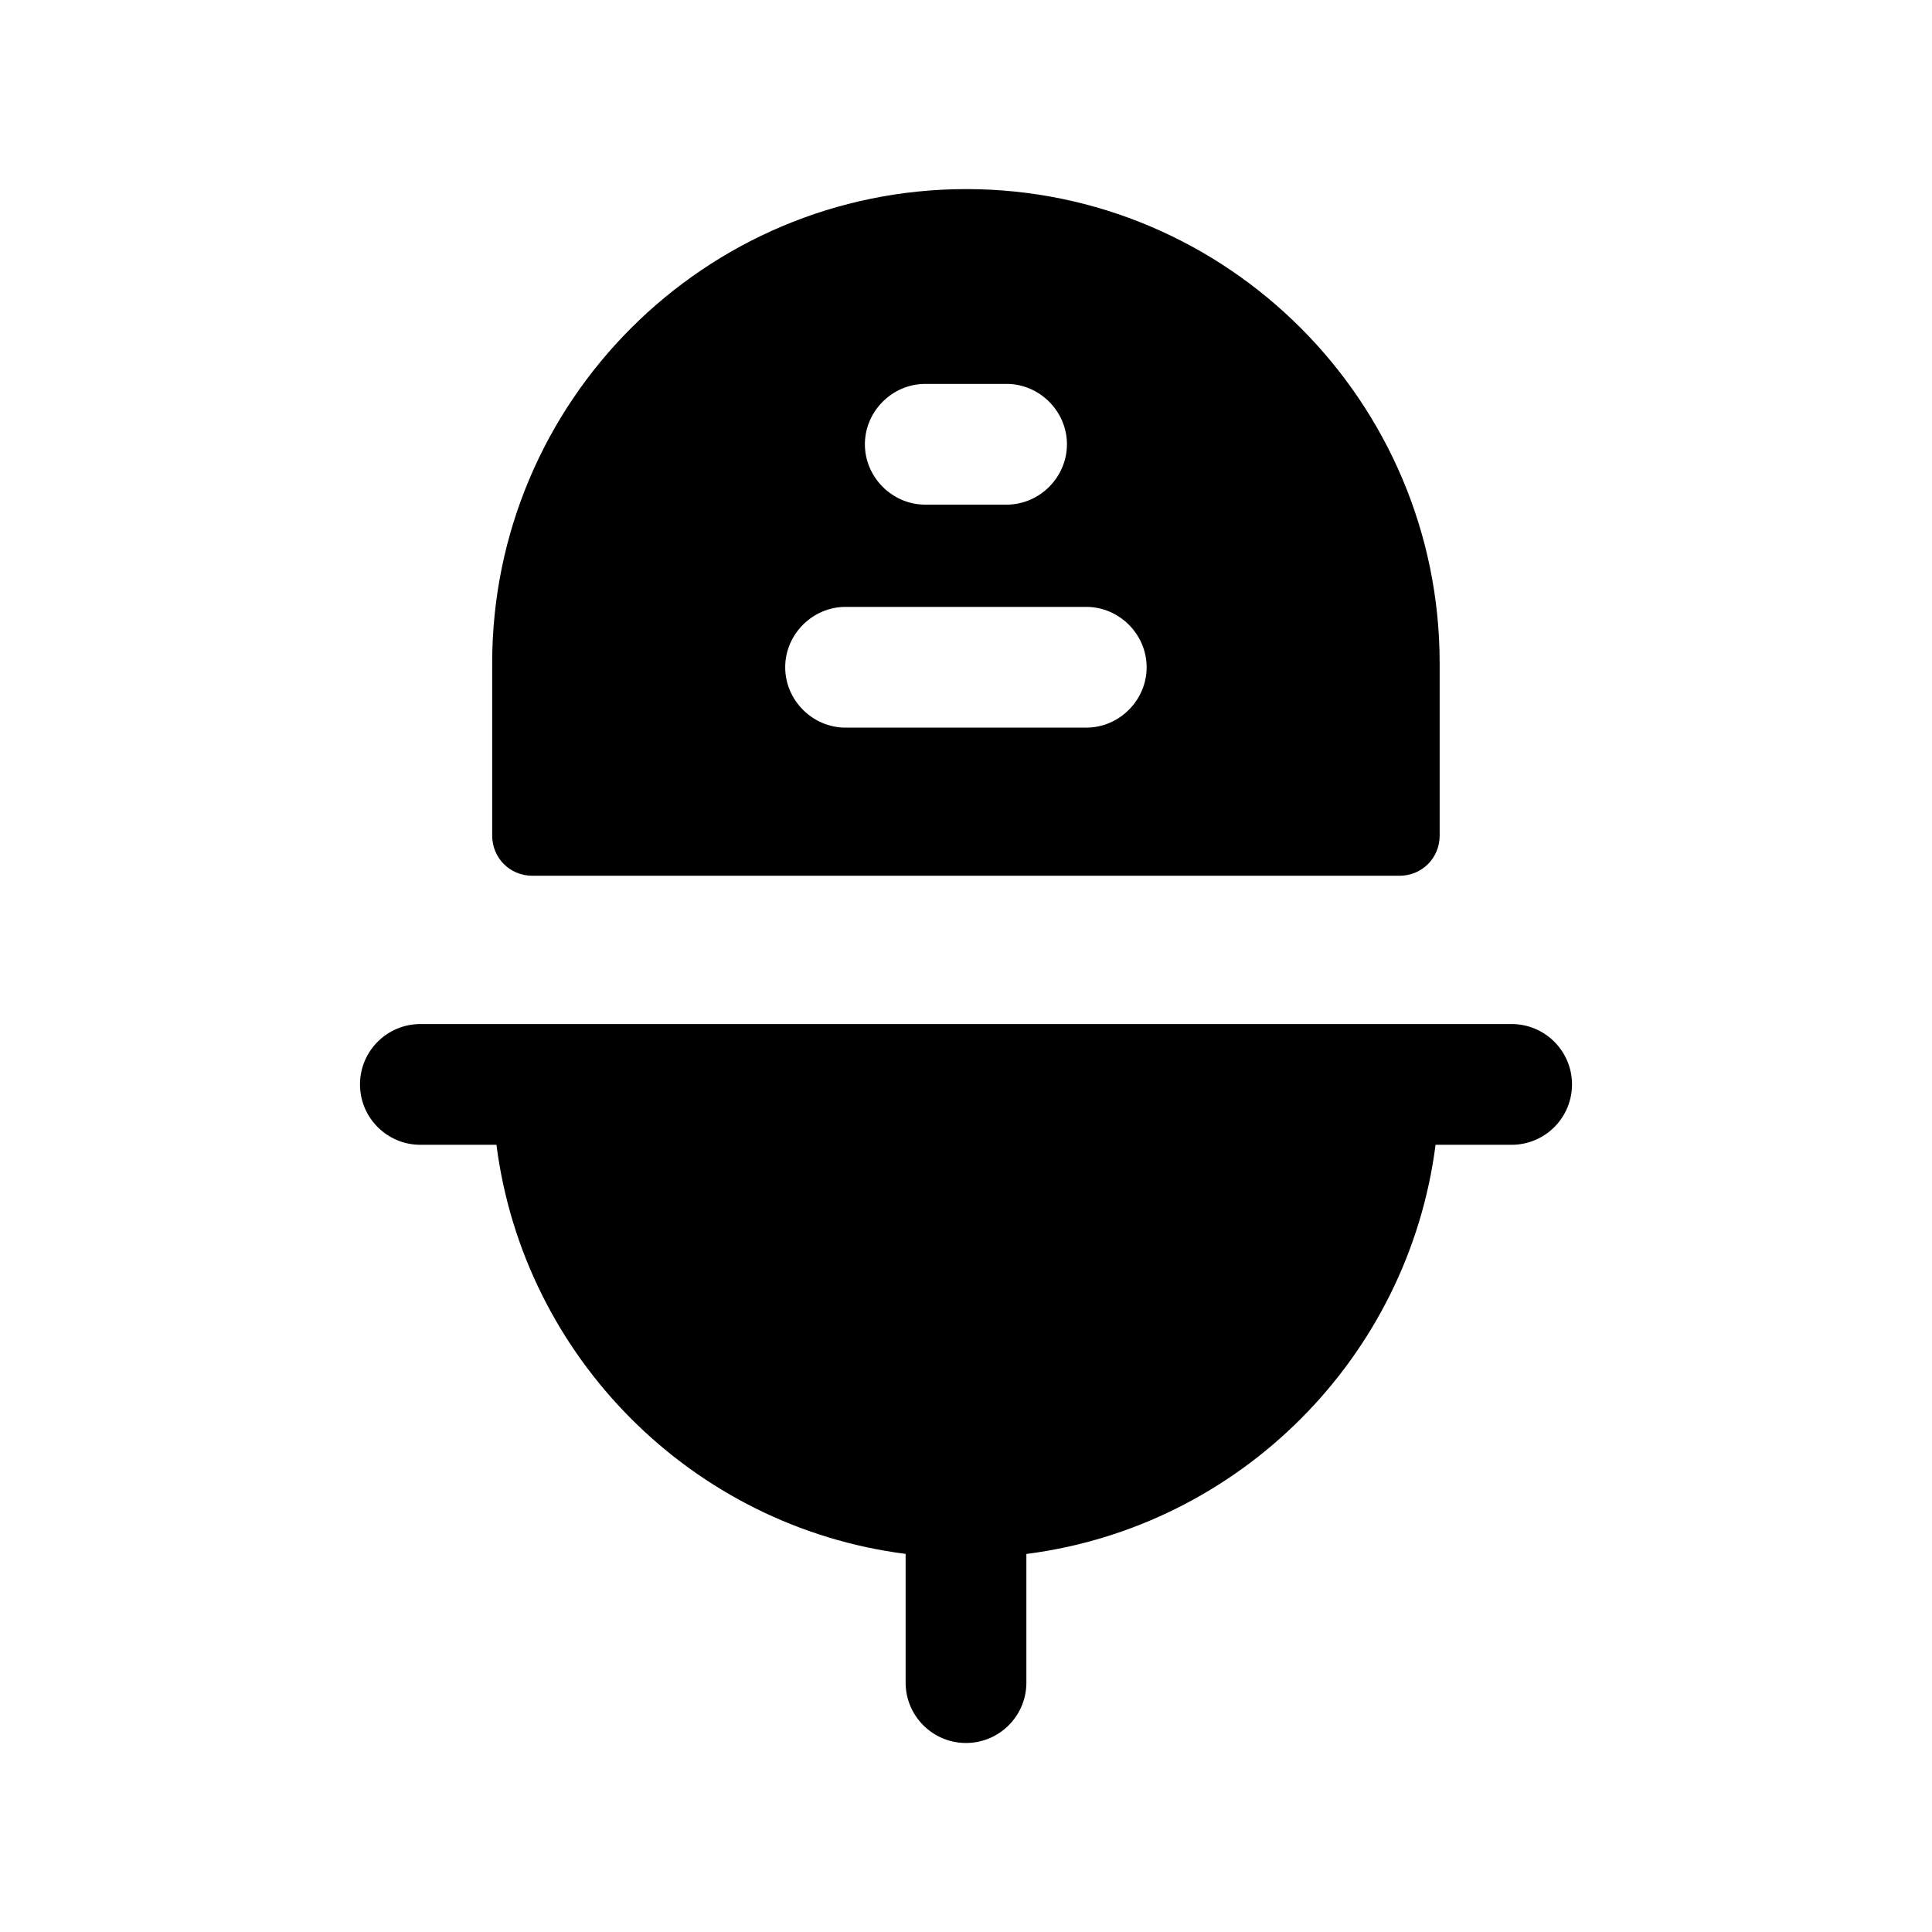 <svg width="24" height="24" viewBox="0 0 24 24" fill="none" xmlns="http://www.w3.org/2000/svg">
<path fill-rule="evenodd" clip-rule="evenodd" d="M13.494 9.039H10.504C10.094 9.039 9.754 8.699 9.754 8.289C9.754 7.879 10.094 7.539 10.504 7.539H13.494C13.904 7.539 14.244 7.879 14.244 8.289C14.244 8.699 13.904 9.039 13.494 9.039ZM11.494 4.769H12.504C12.914 4.769 13.254 5.109 13.254 5.519C13.254 5.929 12.914 6.269 12.504 6.269H11.494C11.084 6.269 10.744 5.929 10.744 5.519C10.744 5.109 11.084 4.769 11.494 4.769ZM12.004 2.349C8.754 2.349 6.114 4.989 6.114 8.239V10.379C6.114 10.659 6.334 10.879 6.614 10.879H17.384C17.664 10.879 17.884 10.659 17.884 10.379V8.239C17.884 4.989 15.244 2.349 12.004 2.349Z" fill="currentColor"/>
<path fill-rule="evenodd" clip-rule="evenodd" d="M18.778 12.721H5.222C4.808 12.721 4.472 13.057 4.472 13.471C4.472 13.885 4.808 14.221 5.222 14.221H6.167C6.506 16.866 8.604 18.965 11.25 19.303V20.902C11.25 21.316 11.586 21.652 12 21.652C12.414 21.652 12.75 21.316 12.75 20.902V19.304C15.396 18.965 17.494 16.866 17.833 14.221H18.778C19.192 14.221 19.528 13.885 19.528 13.471C19.528 13.057 19.192 12.721 18.778 12.721Z" fill="currentColor"/>
</svg>

